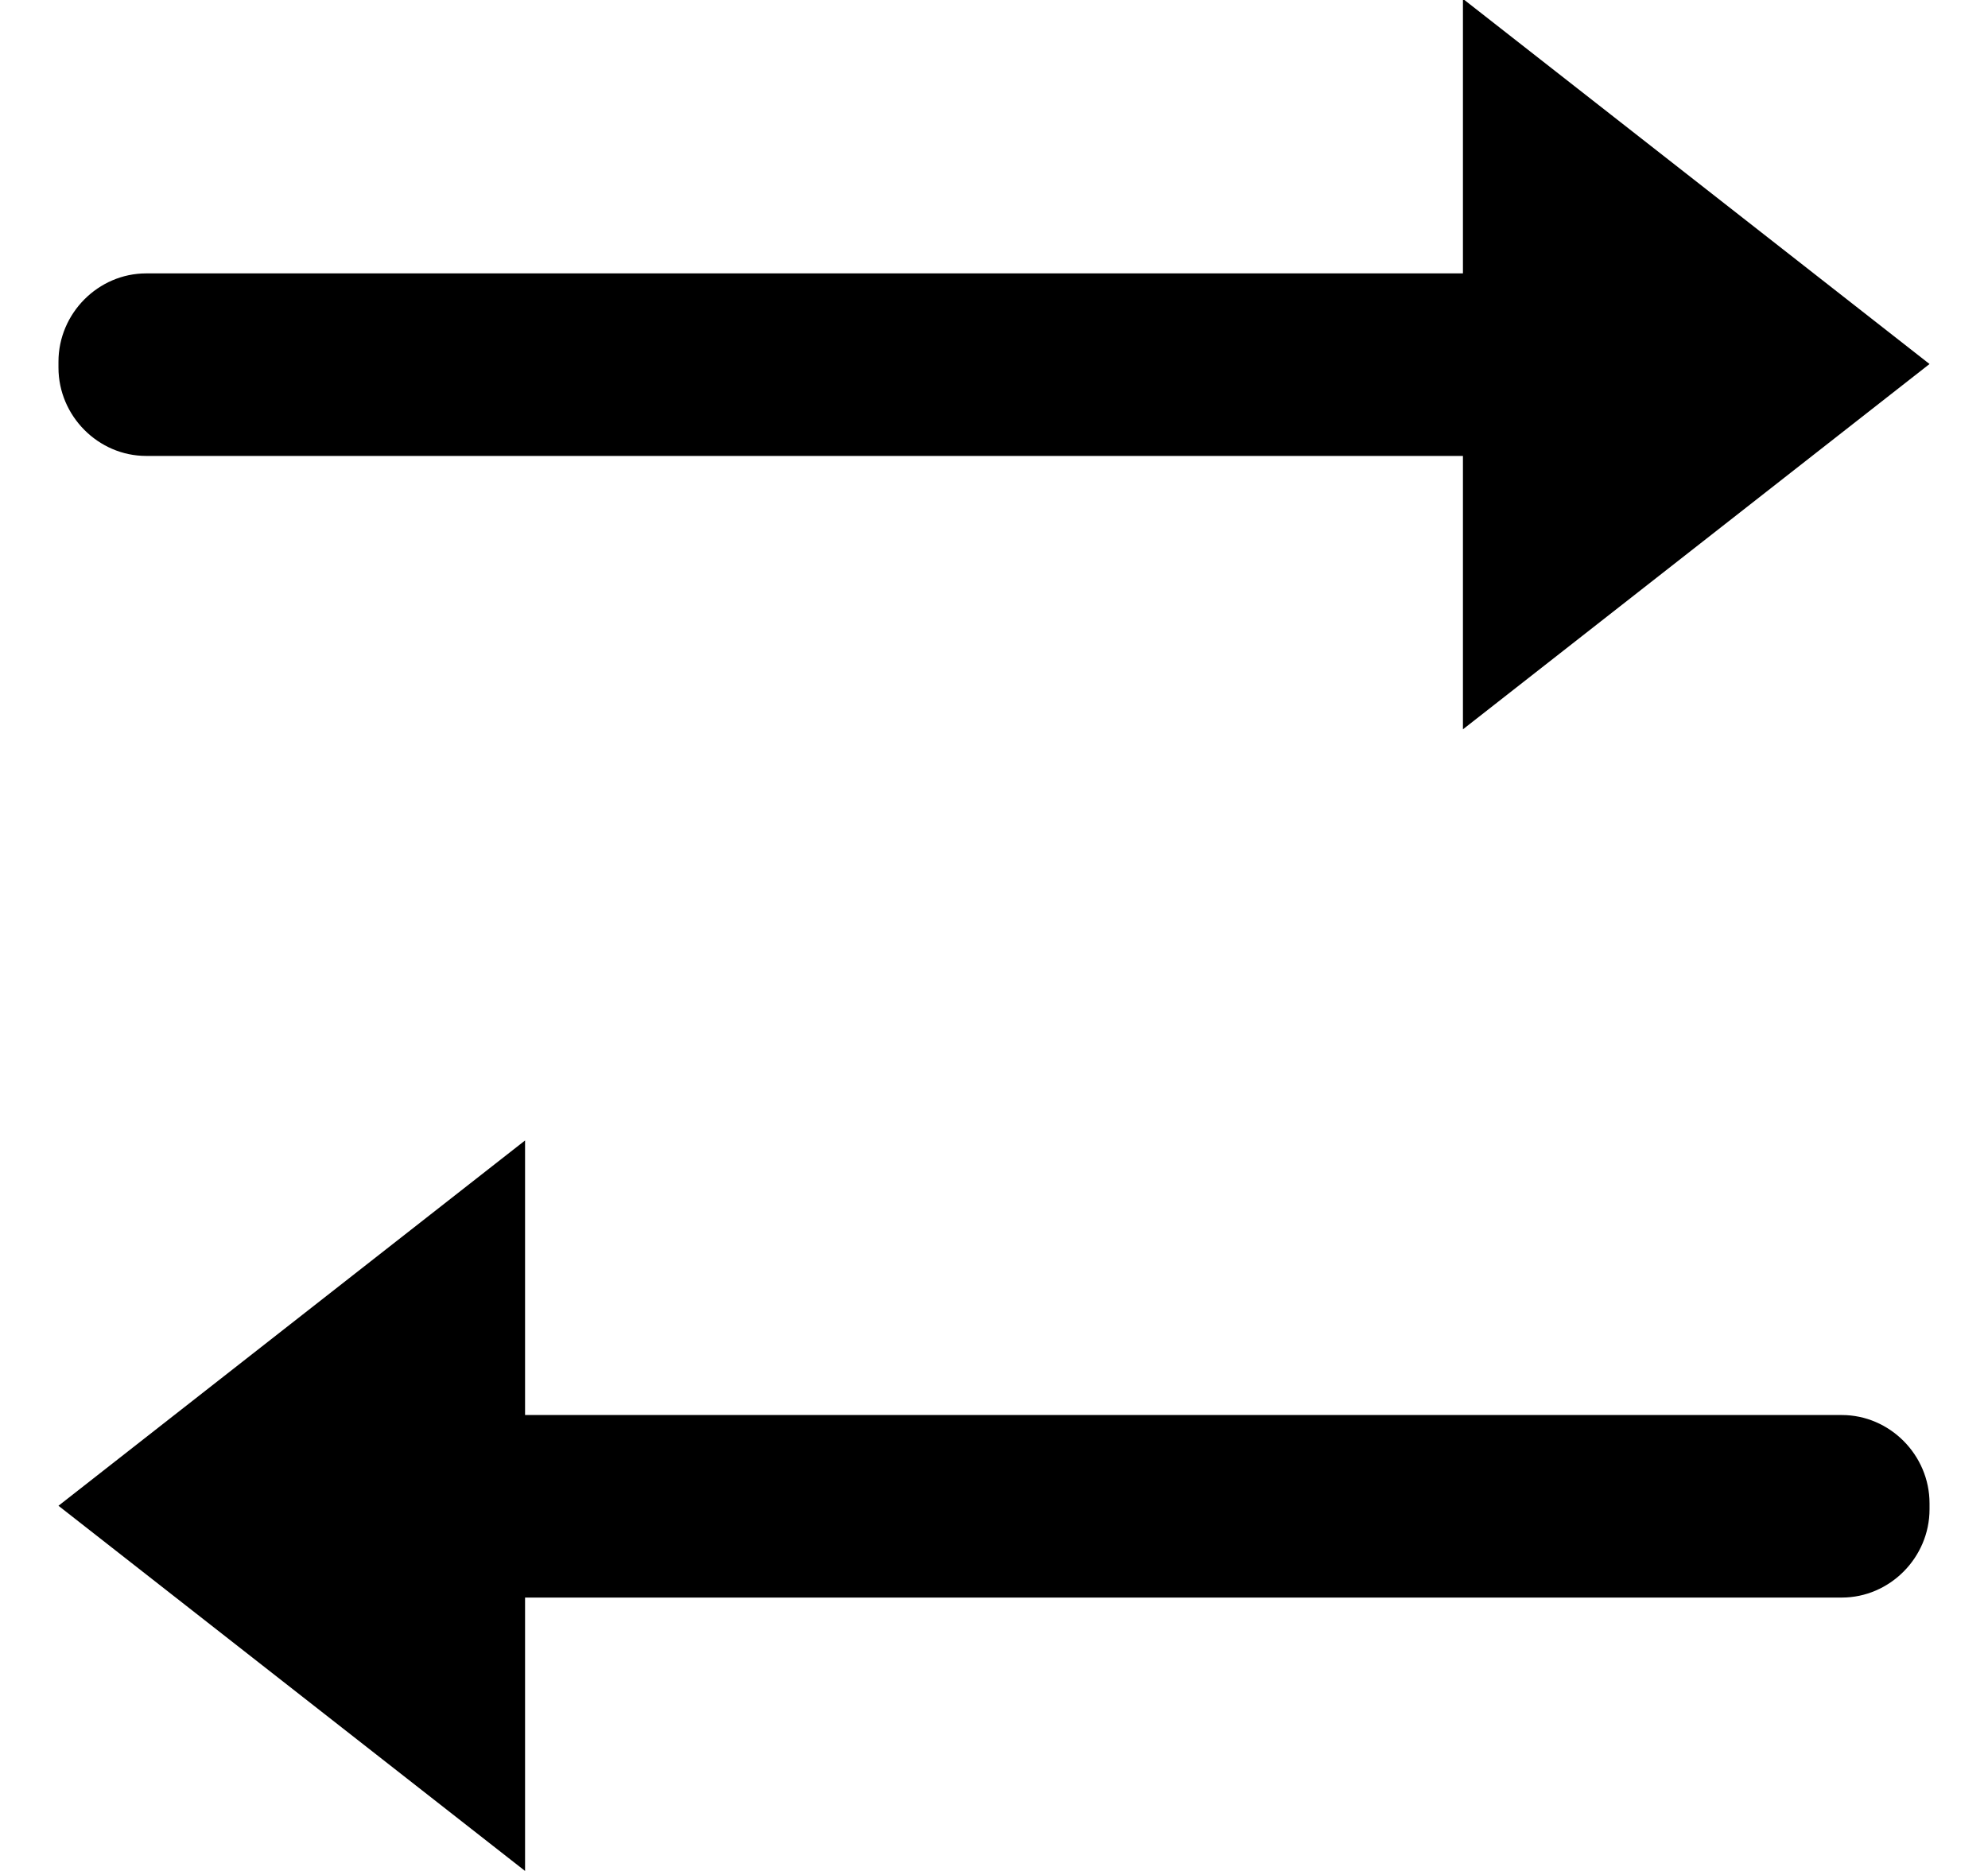 <svg width="17" height="16" viewBox="0 0 17 16" fill="none" xmlns="http://www.w3.org/2000/svg">
    <g clip-path="url(#clip0_901_1587)">
        <path d="M12.51 2.338H1.25C0.84 2.338 0.5 2.68 0.5 3.093V3.144C0.5 3.557 0.84 3.899 1.25 3.899H12.51V6.237L16.5 3.113L12.51 -0.01V2.328V2.338Z" fill="currentColor"/>
        <path d="M4.49 12.101H15.75C16.16 12.101 16.5 12.443 16.5 12.856V12.907C16.5 13.32 16.16 13.662 15.75 13.662H4.49V16L0.5 12.877L4.49 9.753V12.091V12.101Z" fill="currentColor"/>
    </g>
    <defs>
        <clipPath id="clip0_901_1587">
            <rect width="16" height="16" fill="currentColor" transform="translate(0.5)"/>
        </clipPath>
    </defs>
</svg>
